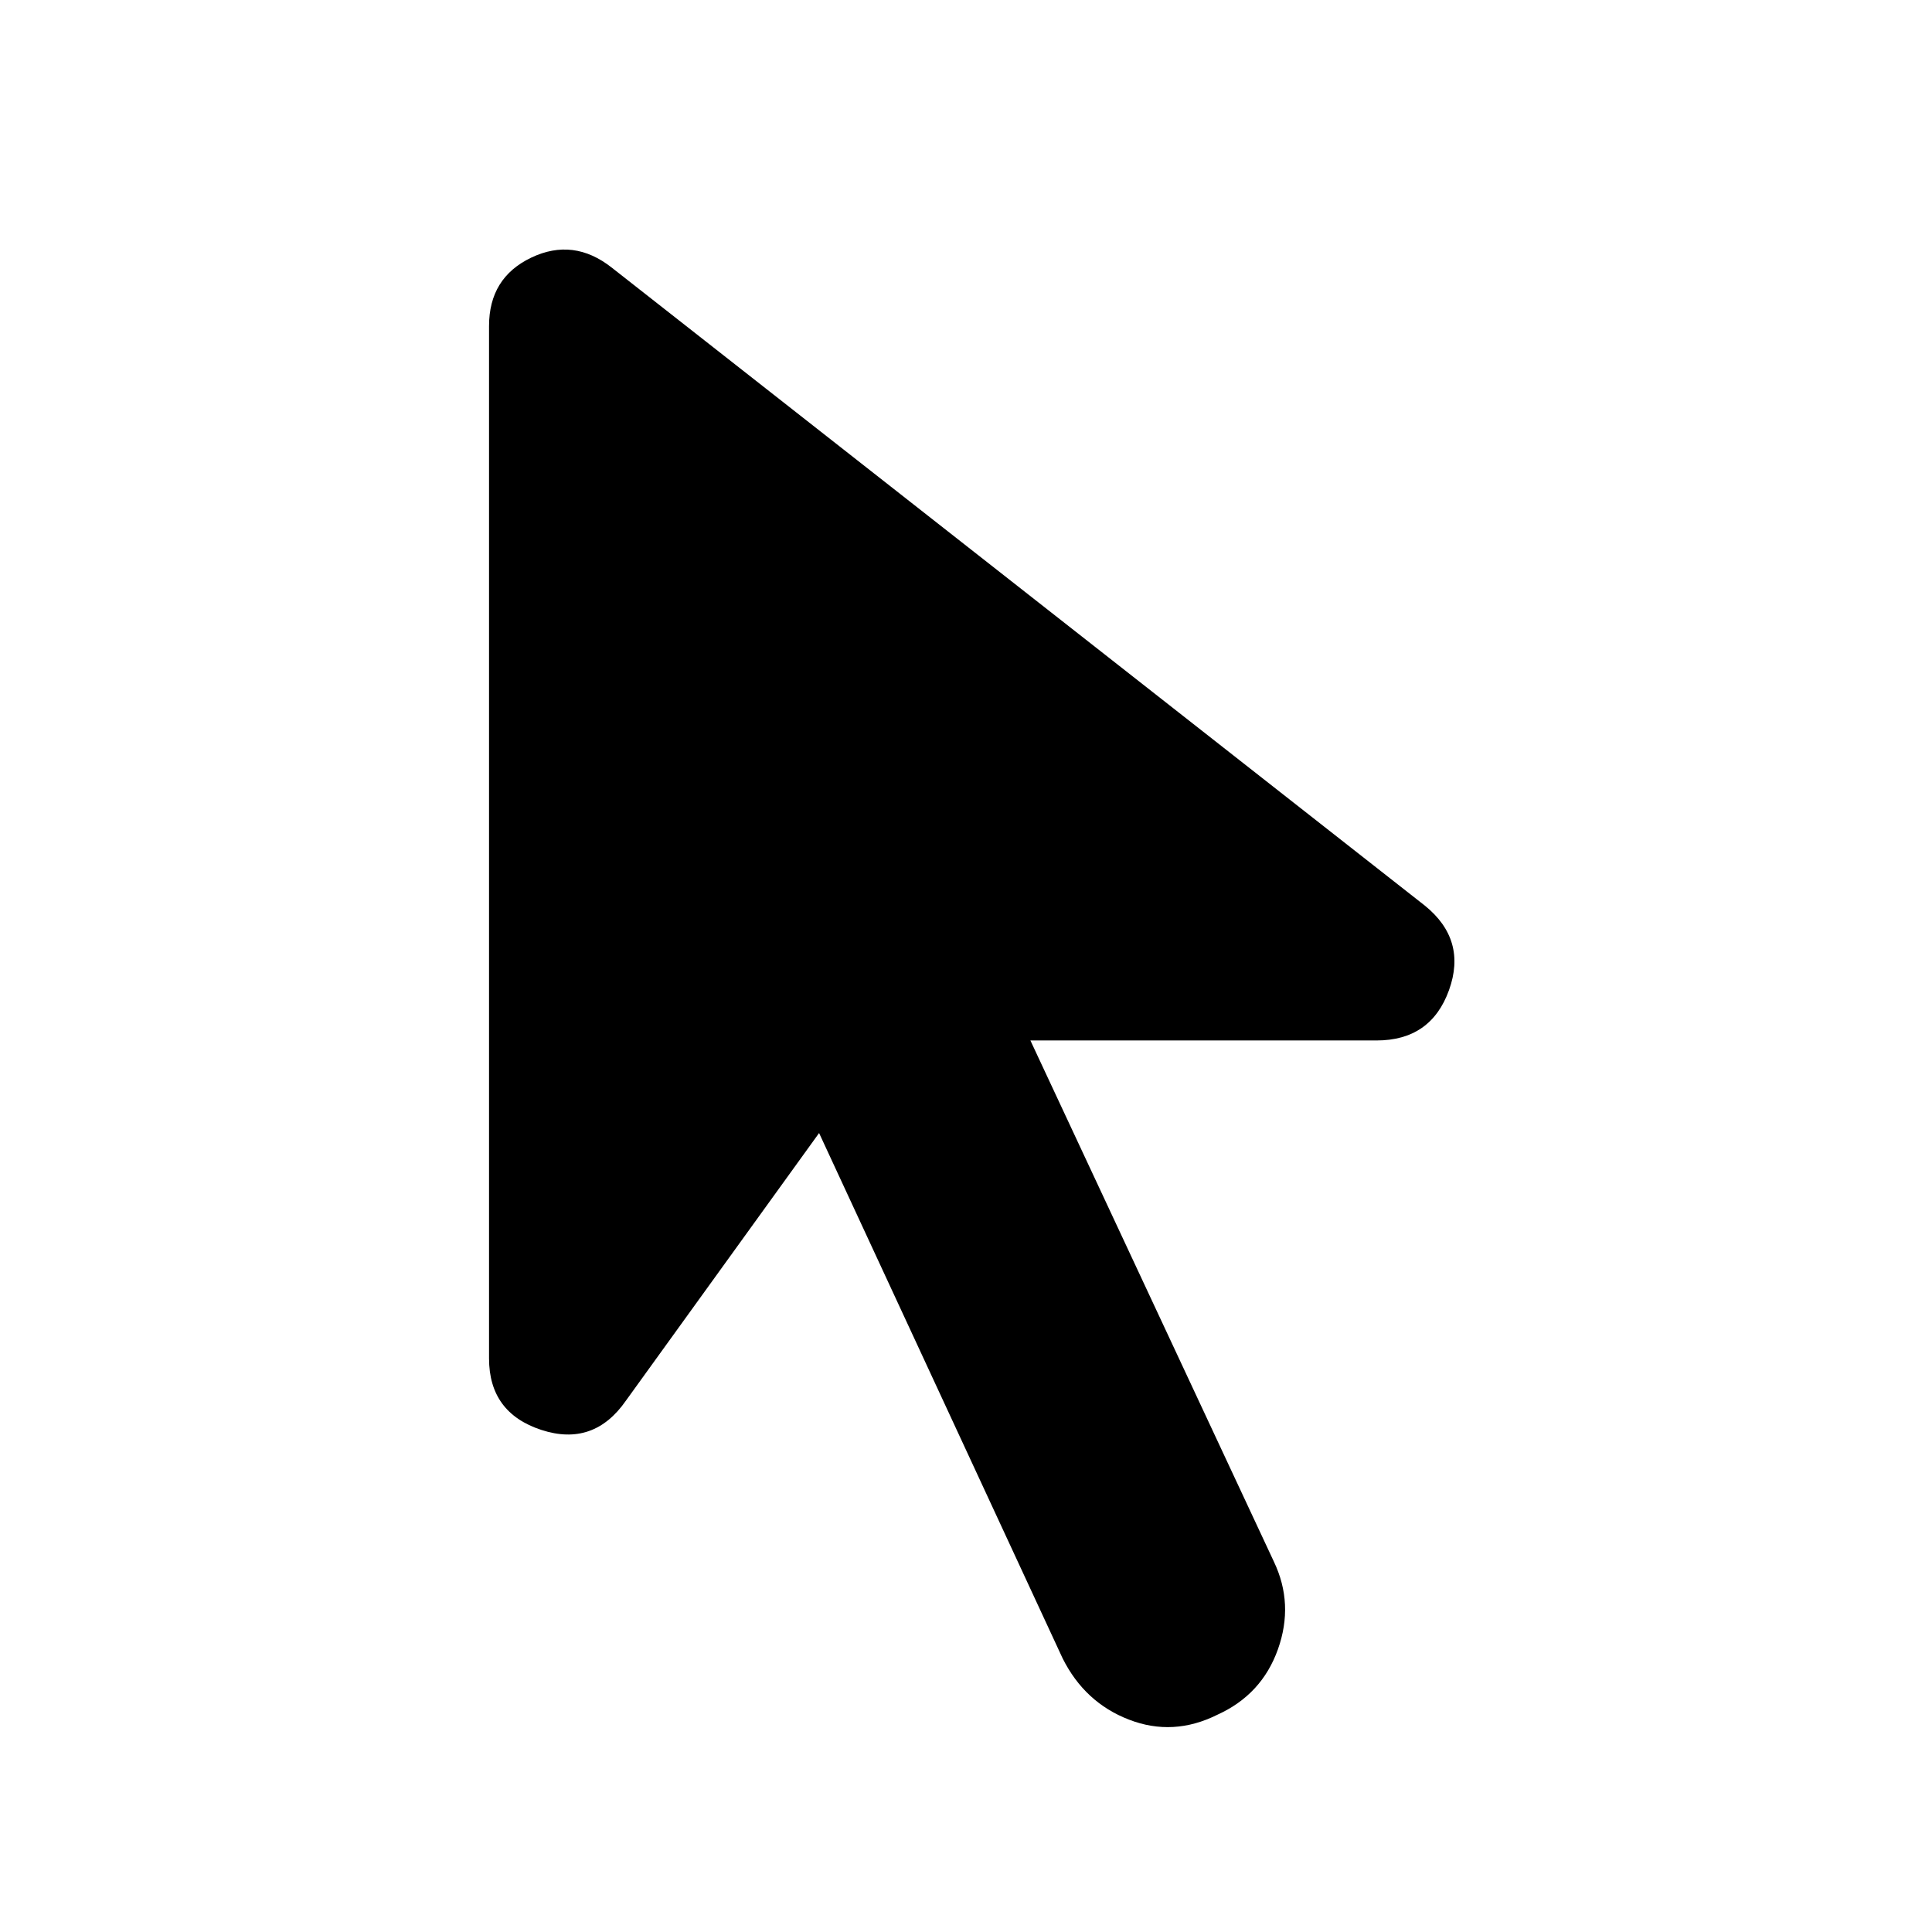 <svg xmlns="http://www.w3.org/2000/svg" height="24" width="24"><path d="M15.125 21.3q-.55.275-1.1.062-.55-.212-.825-.762l-3.025-6.525-2.4 3.325q-.4.575-1.05.363-.65-.213-.65-.888V4.05q0-.6.525-.85t1 .125l10.1 7.925q.525.425.3 1.05-.225.625-.9.625h-4.3l3.025 6.475q.25.525.05 1.088-.2.562-.75.812Z"/></svg>